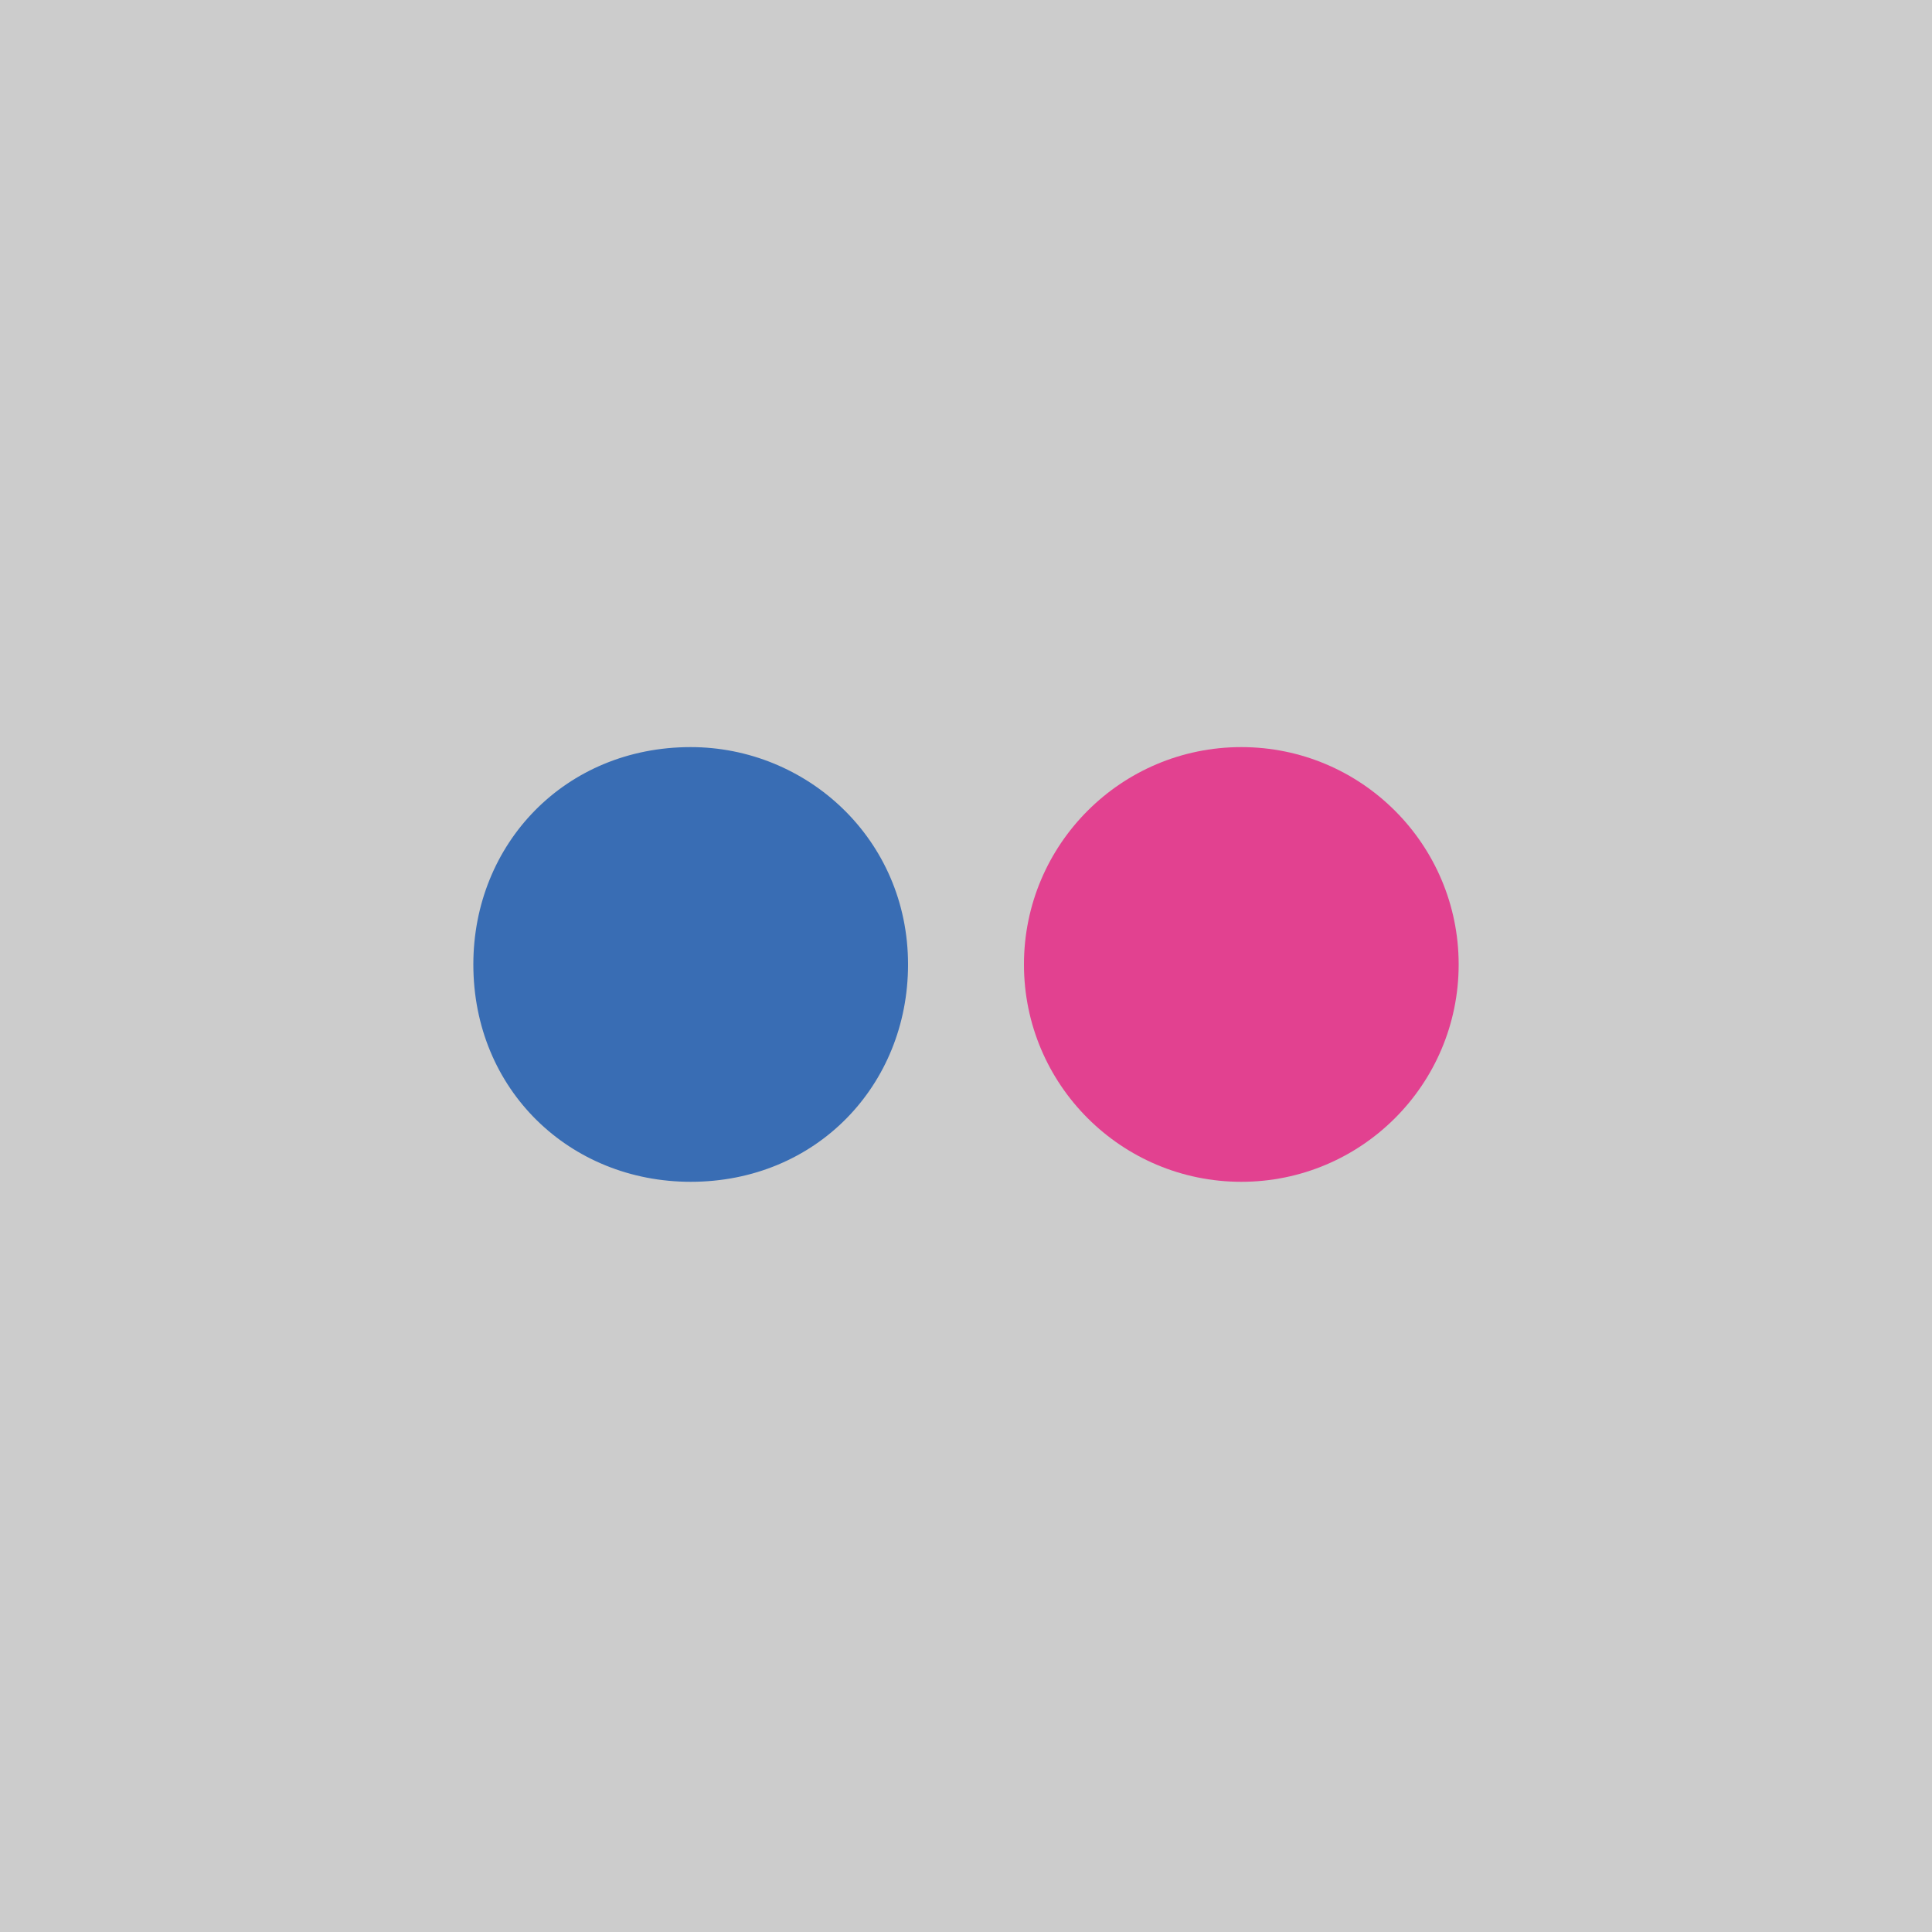 <svg xmlns="http://www.w3.org/2000/svg" viewBox="0 0 40 40"><path fill="#ccc" d="M0 0h40v40H0z"/><g transform="translate(122 193.168)"><circle cx="-96.3" cy="-173.2" r="4.5" fill="#e24190"/><path d="M-107.7-177.7c-2.6 0-4.5 2-4.5 4.5 0 2.6 2 4.5 4.5 4.5 2.6 0 4.5-2 4.5-4.5 0-2.6-2.1-4.5-4.5-4.5z" fill="#396db4"/></g></svg>
